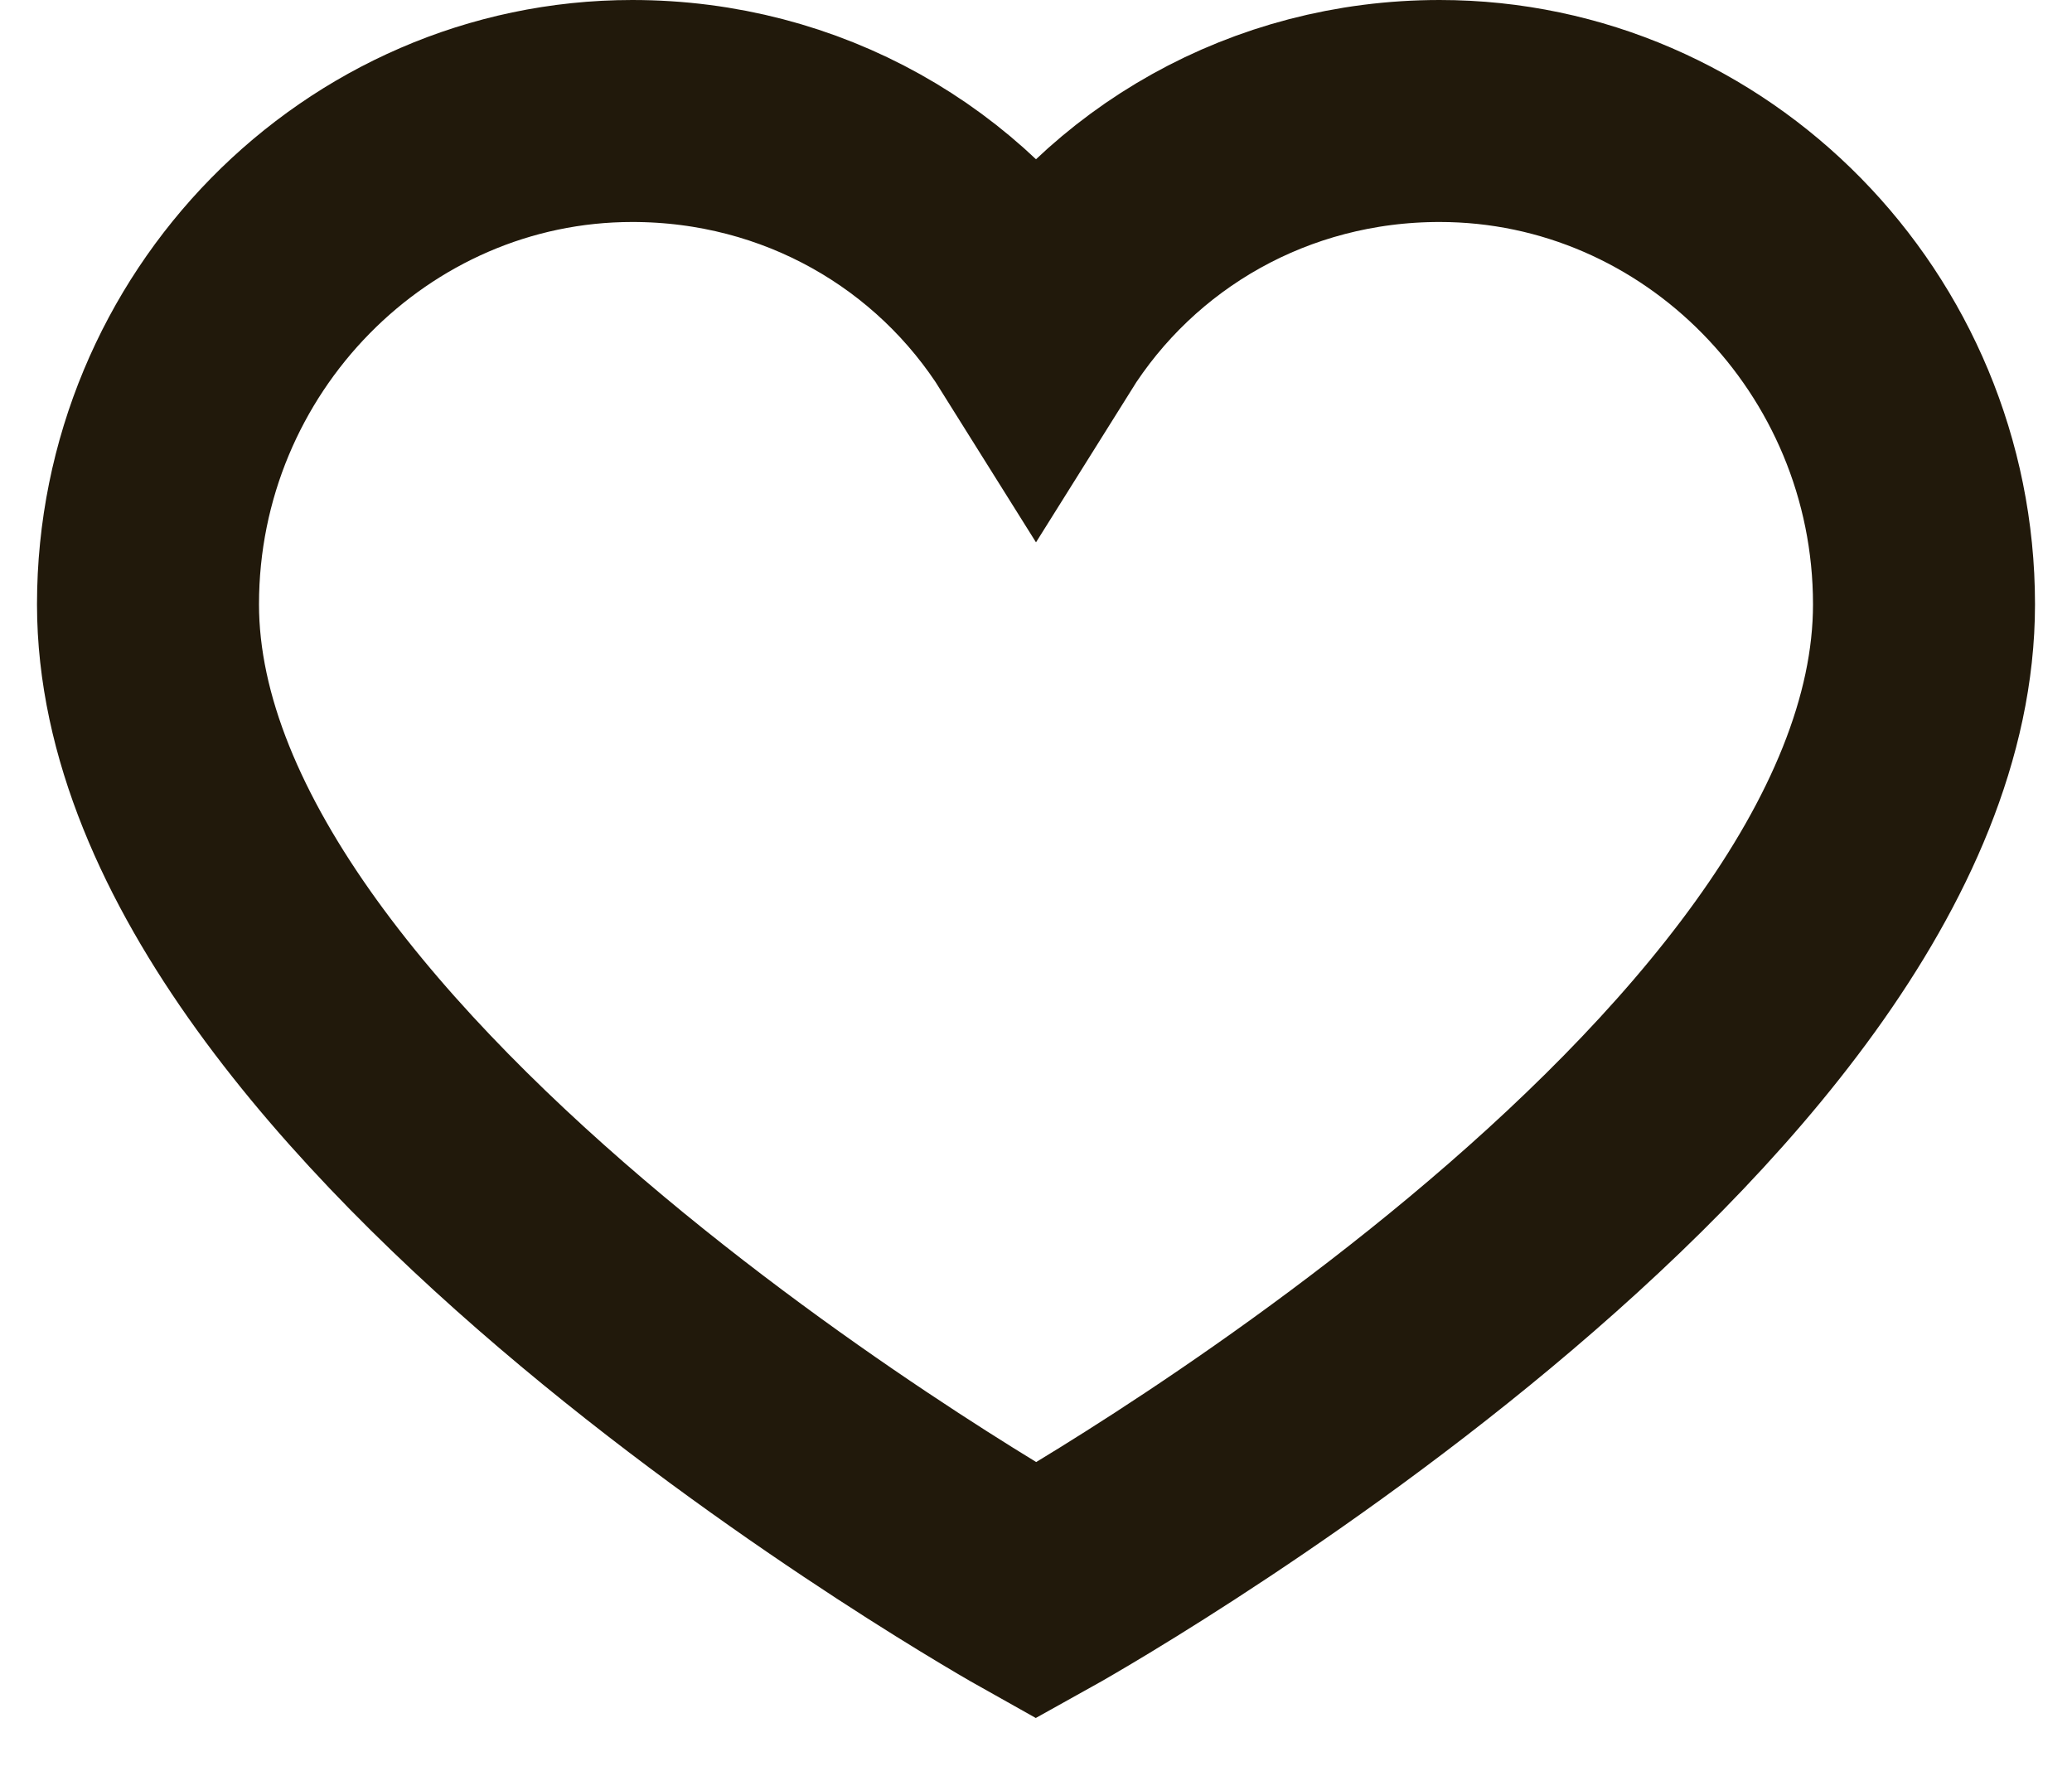 <svg width="28" height="24" viewBox="0 0 28 24" fill="none" xmlns="http://www.w3.org/2000/svg">
<path d="M19.454 1.5C17.164 1.5 15.146 2.667 14 4.5C12.854 2.667 10.836 1.5 8.545 1.5C4.945 1.5 2 4.5 2 8.167C2 14.778 14 21.5 14 21.5C14 21.5 26 14.833 26 8.167C26 4.5 23.055 1.5 19.454 1.5Z" stroke="#21190B" stroke-width="3"/>
</svg>
